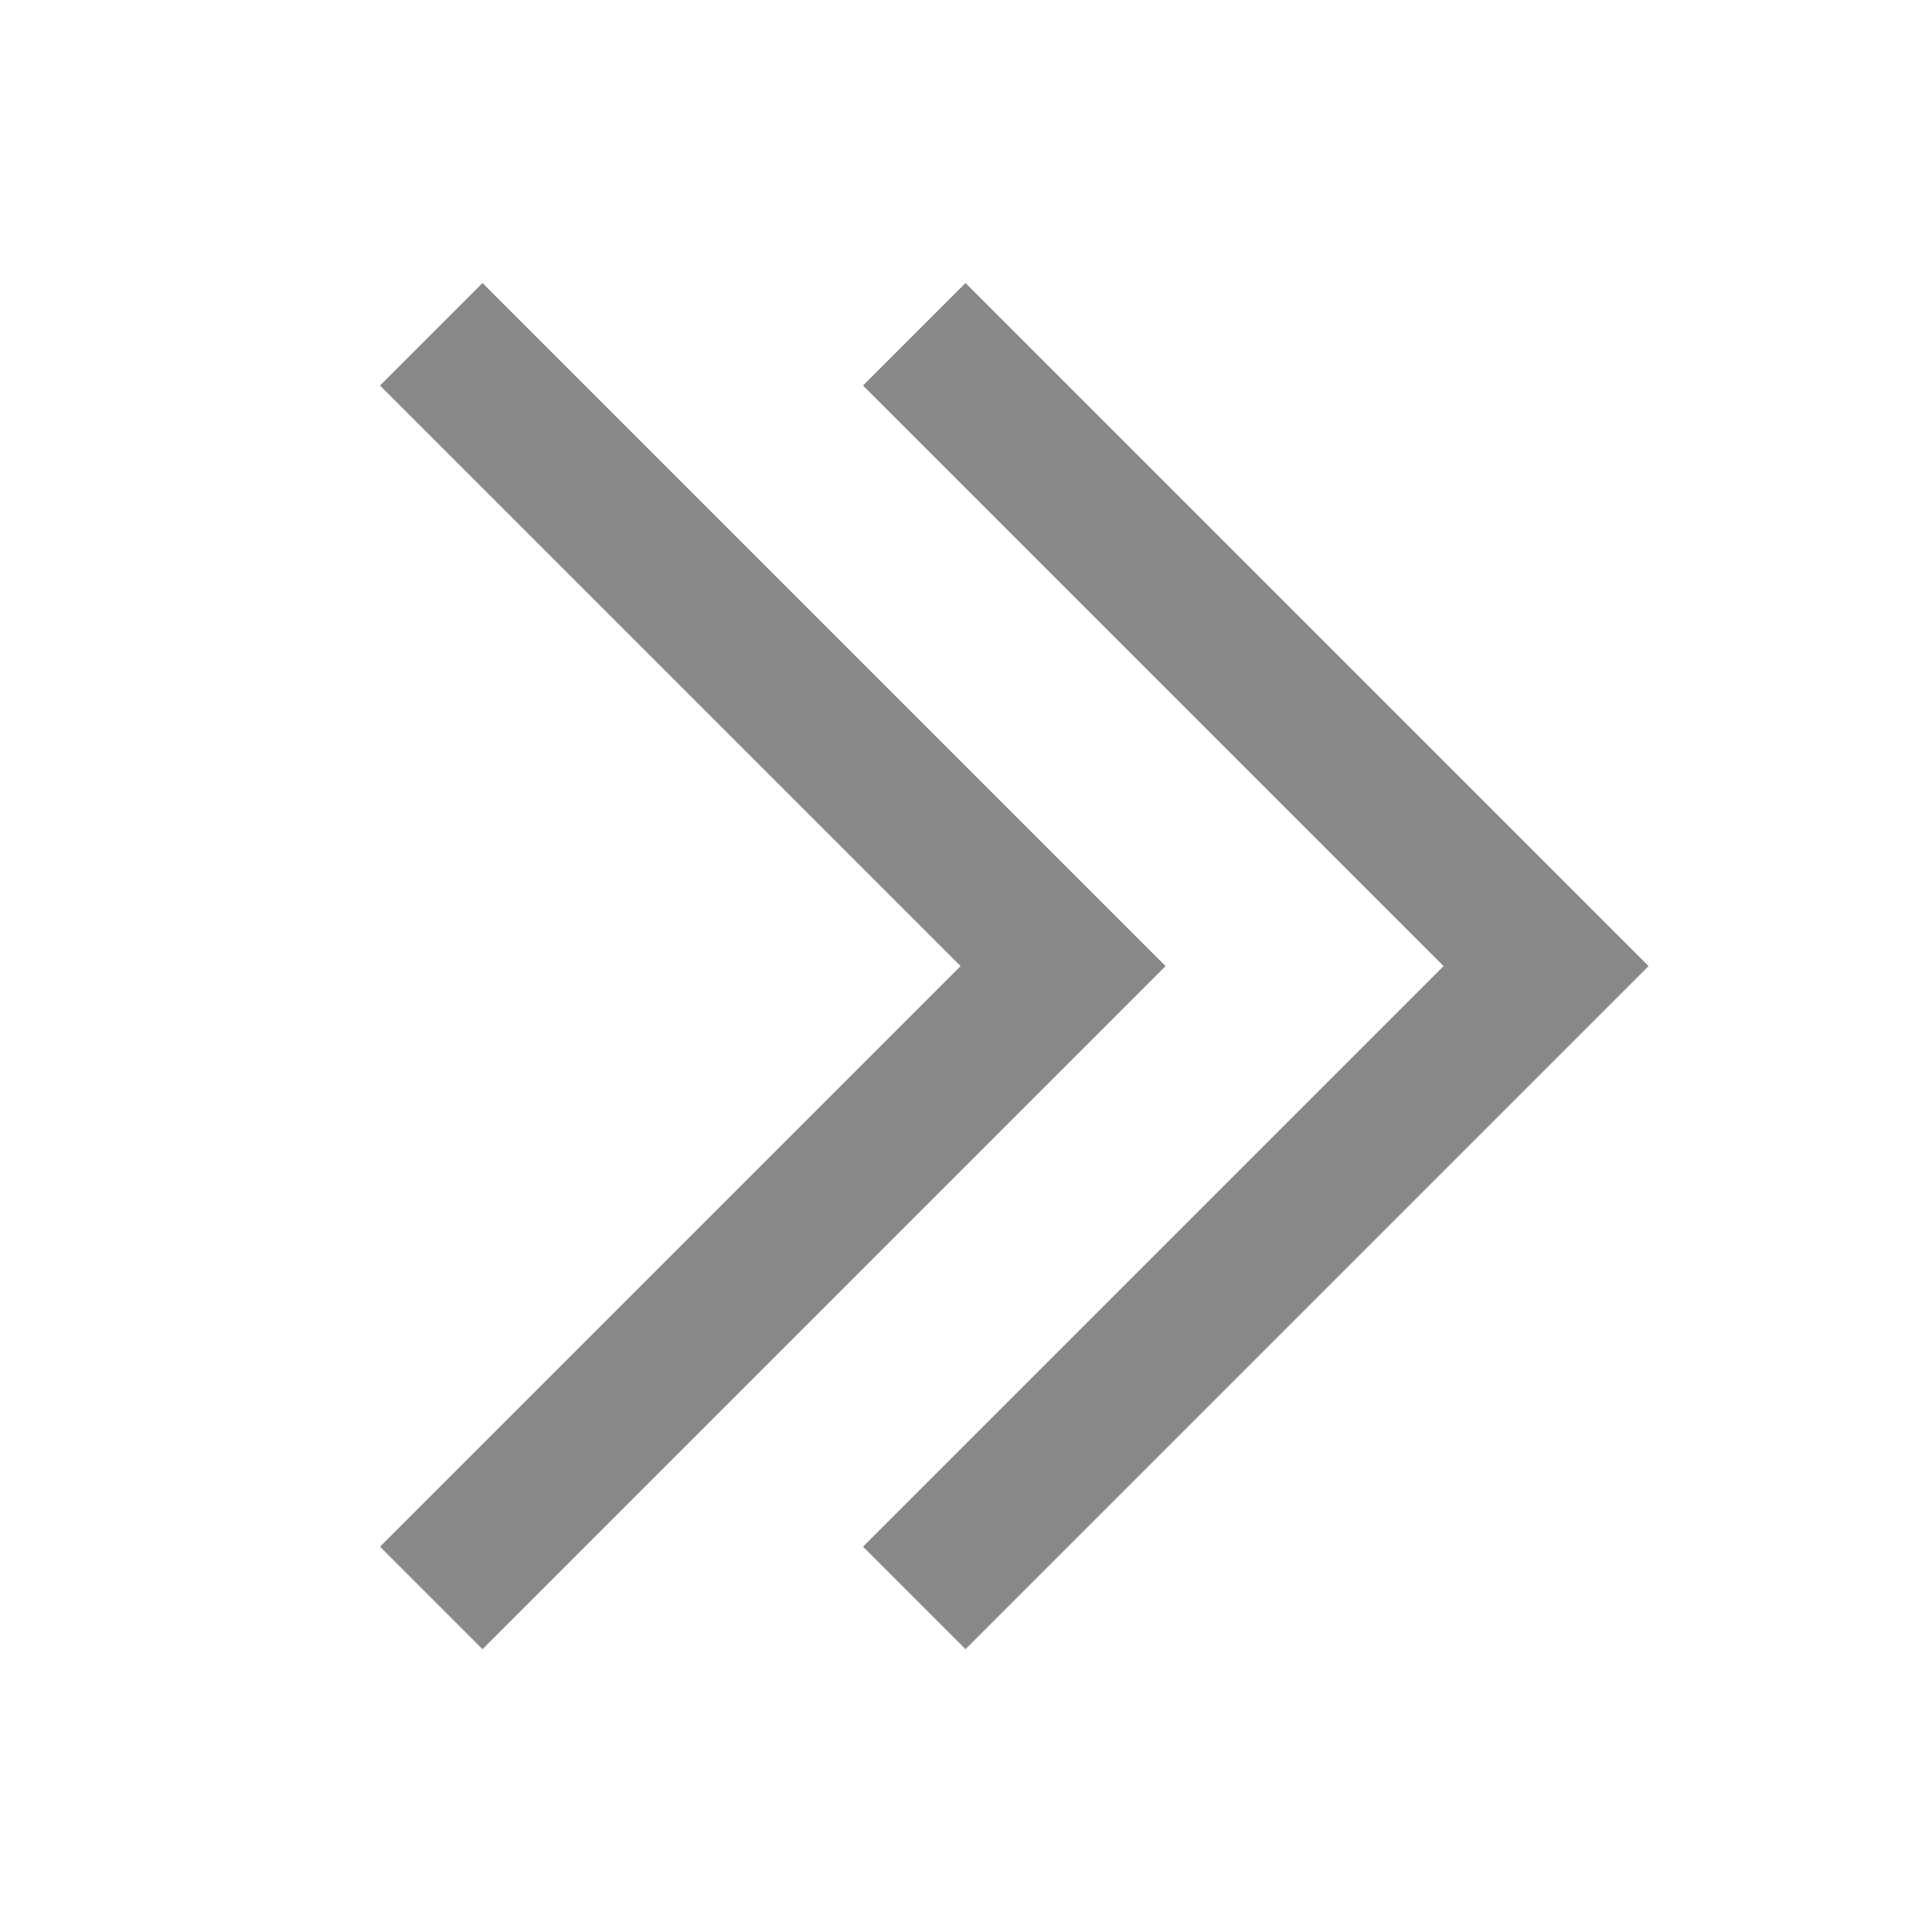 <svg data-name="ico_&gt;&gt;" xmlns="http://www.w3.org/2000/svg" width="20" height="20" viewBox="0 0 20 20">
    <path data-name="&lt;" d="m0 7.071 7.071 7.071 1.061-1.061-6.01-6.01 6.01-6.01L7.071 0z" transform="rotate(180 8.533 8.536)" style="fill:#888"/>
    <path data-name="&lt;" d="m0 7.071 7.071 7.071 1.061-1.061-6.01-6.01 6.01-6.01L7.071 0z" transform="rotate(180 6.033 8.536)" style="fill:#888"/>
</svg>
